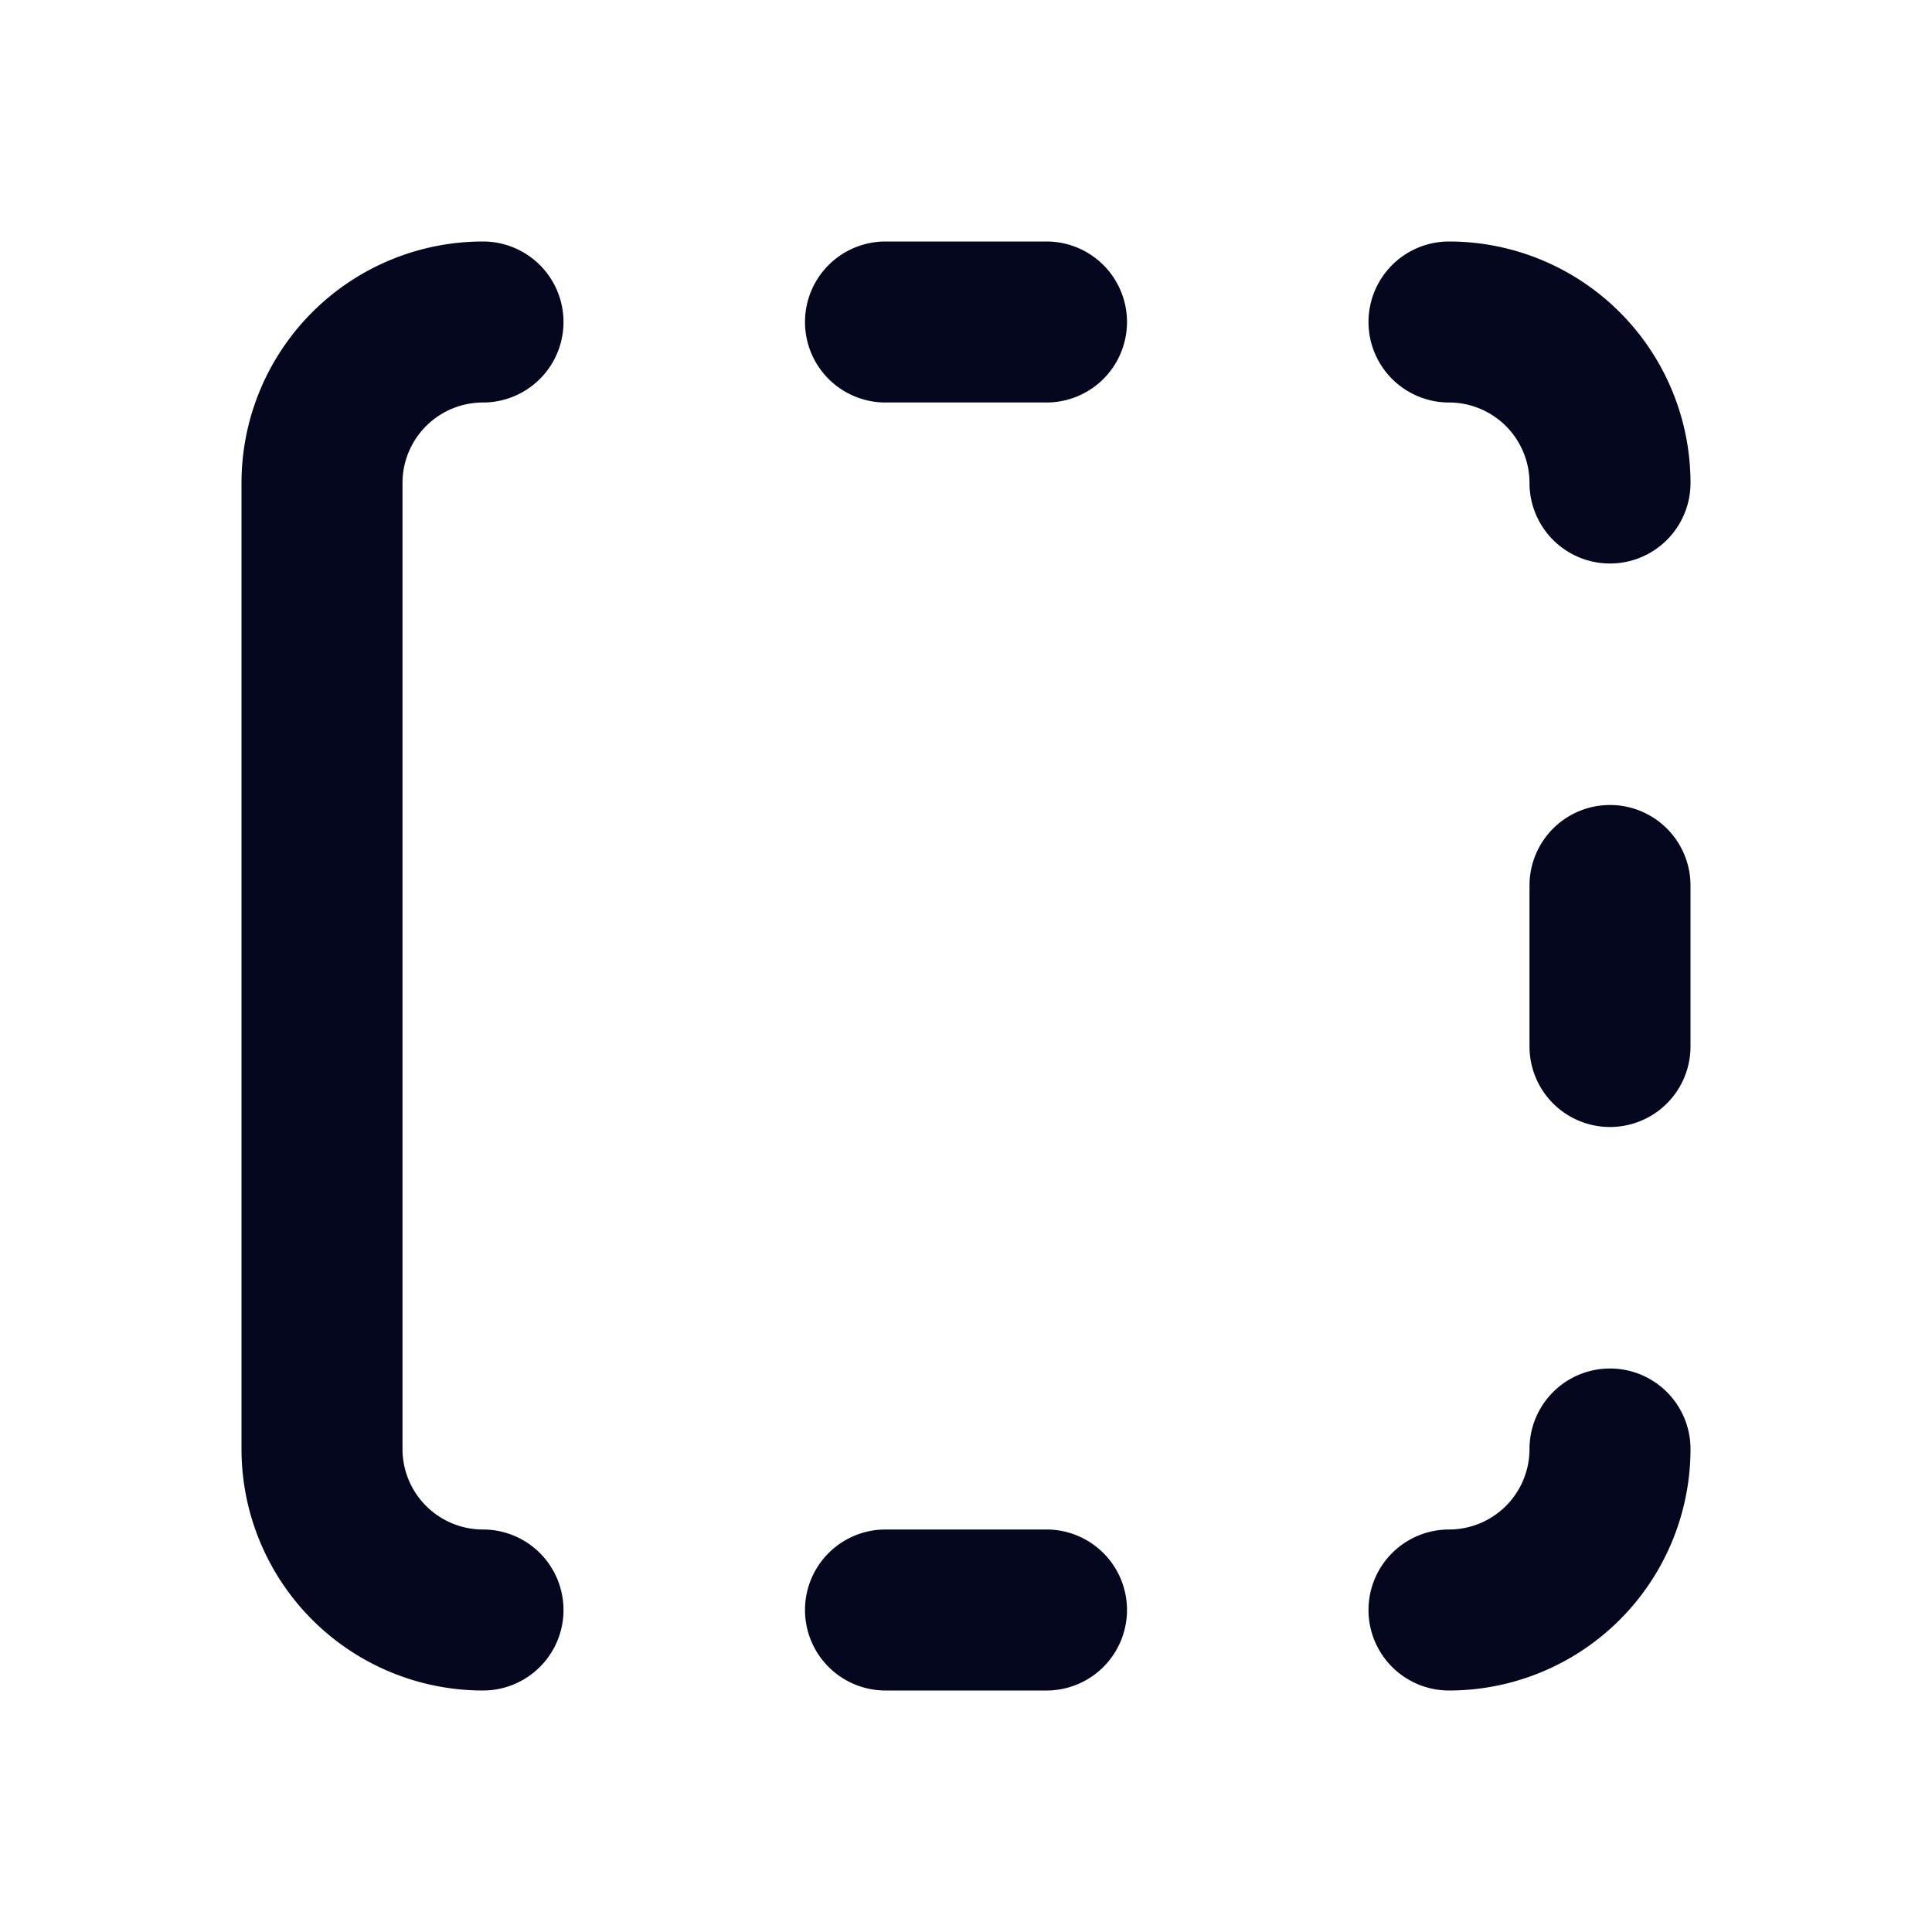 <svg xmlns="http://www.w3.org/2000/svg" width="24" height="24" fill="none"><path fill="#04071E" d="M6 21a1 1 0 1 0 0-2 1 1 0 0 1-1-1V6a1 1 0 0 1 1-1 1 1 0 0 0 0-2 3 3 0 0 0-3 3v12a3 3 0 0 0 3 3m7-16a1 1 0 1 0 0-2h-2a1 1 0 1 0 0 2zm6 6a1 1 0 1 1 2 0v2a1 1 0 1 1-2 0zm-5 9a1 1 0 0 1-1 1h-2a1 1 0 1 1 0-2h2a1 1 0 0 1 1 1m4-17a1 1 0 1 0 0 2 1 1 0 0 1 1 1 1 1 0 1 0 2 0 3 3 0 0 0-3-3m-1 17a1 1 0 0 0 1 1 3 3 0 0 0 3-3 1 1 0 1 0-2 0 1 1 0 0 1-1 1 1 1 0 0 0-1 1"/></svg>